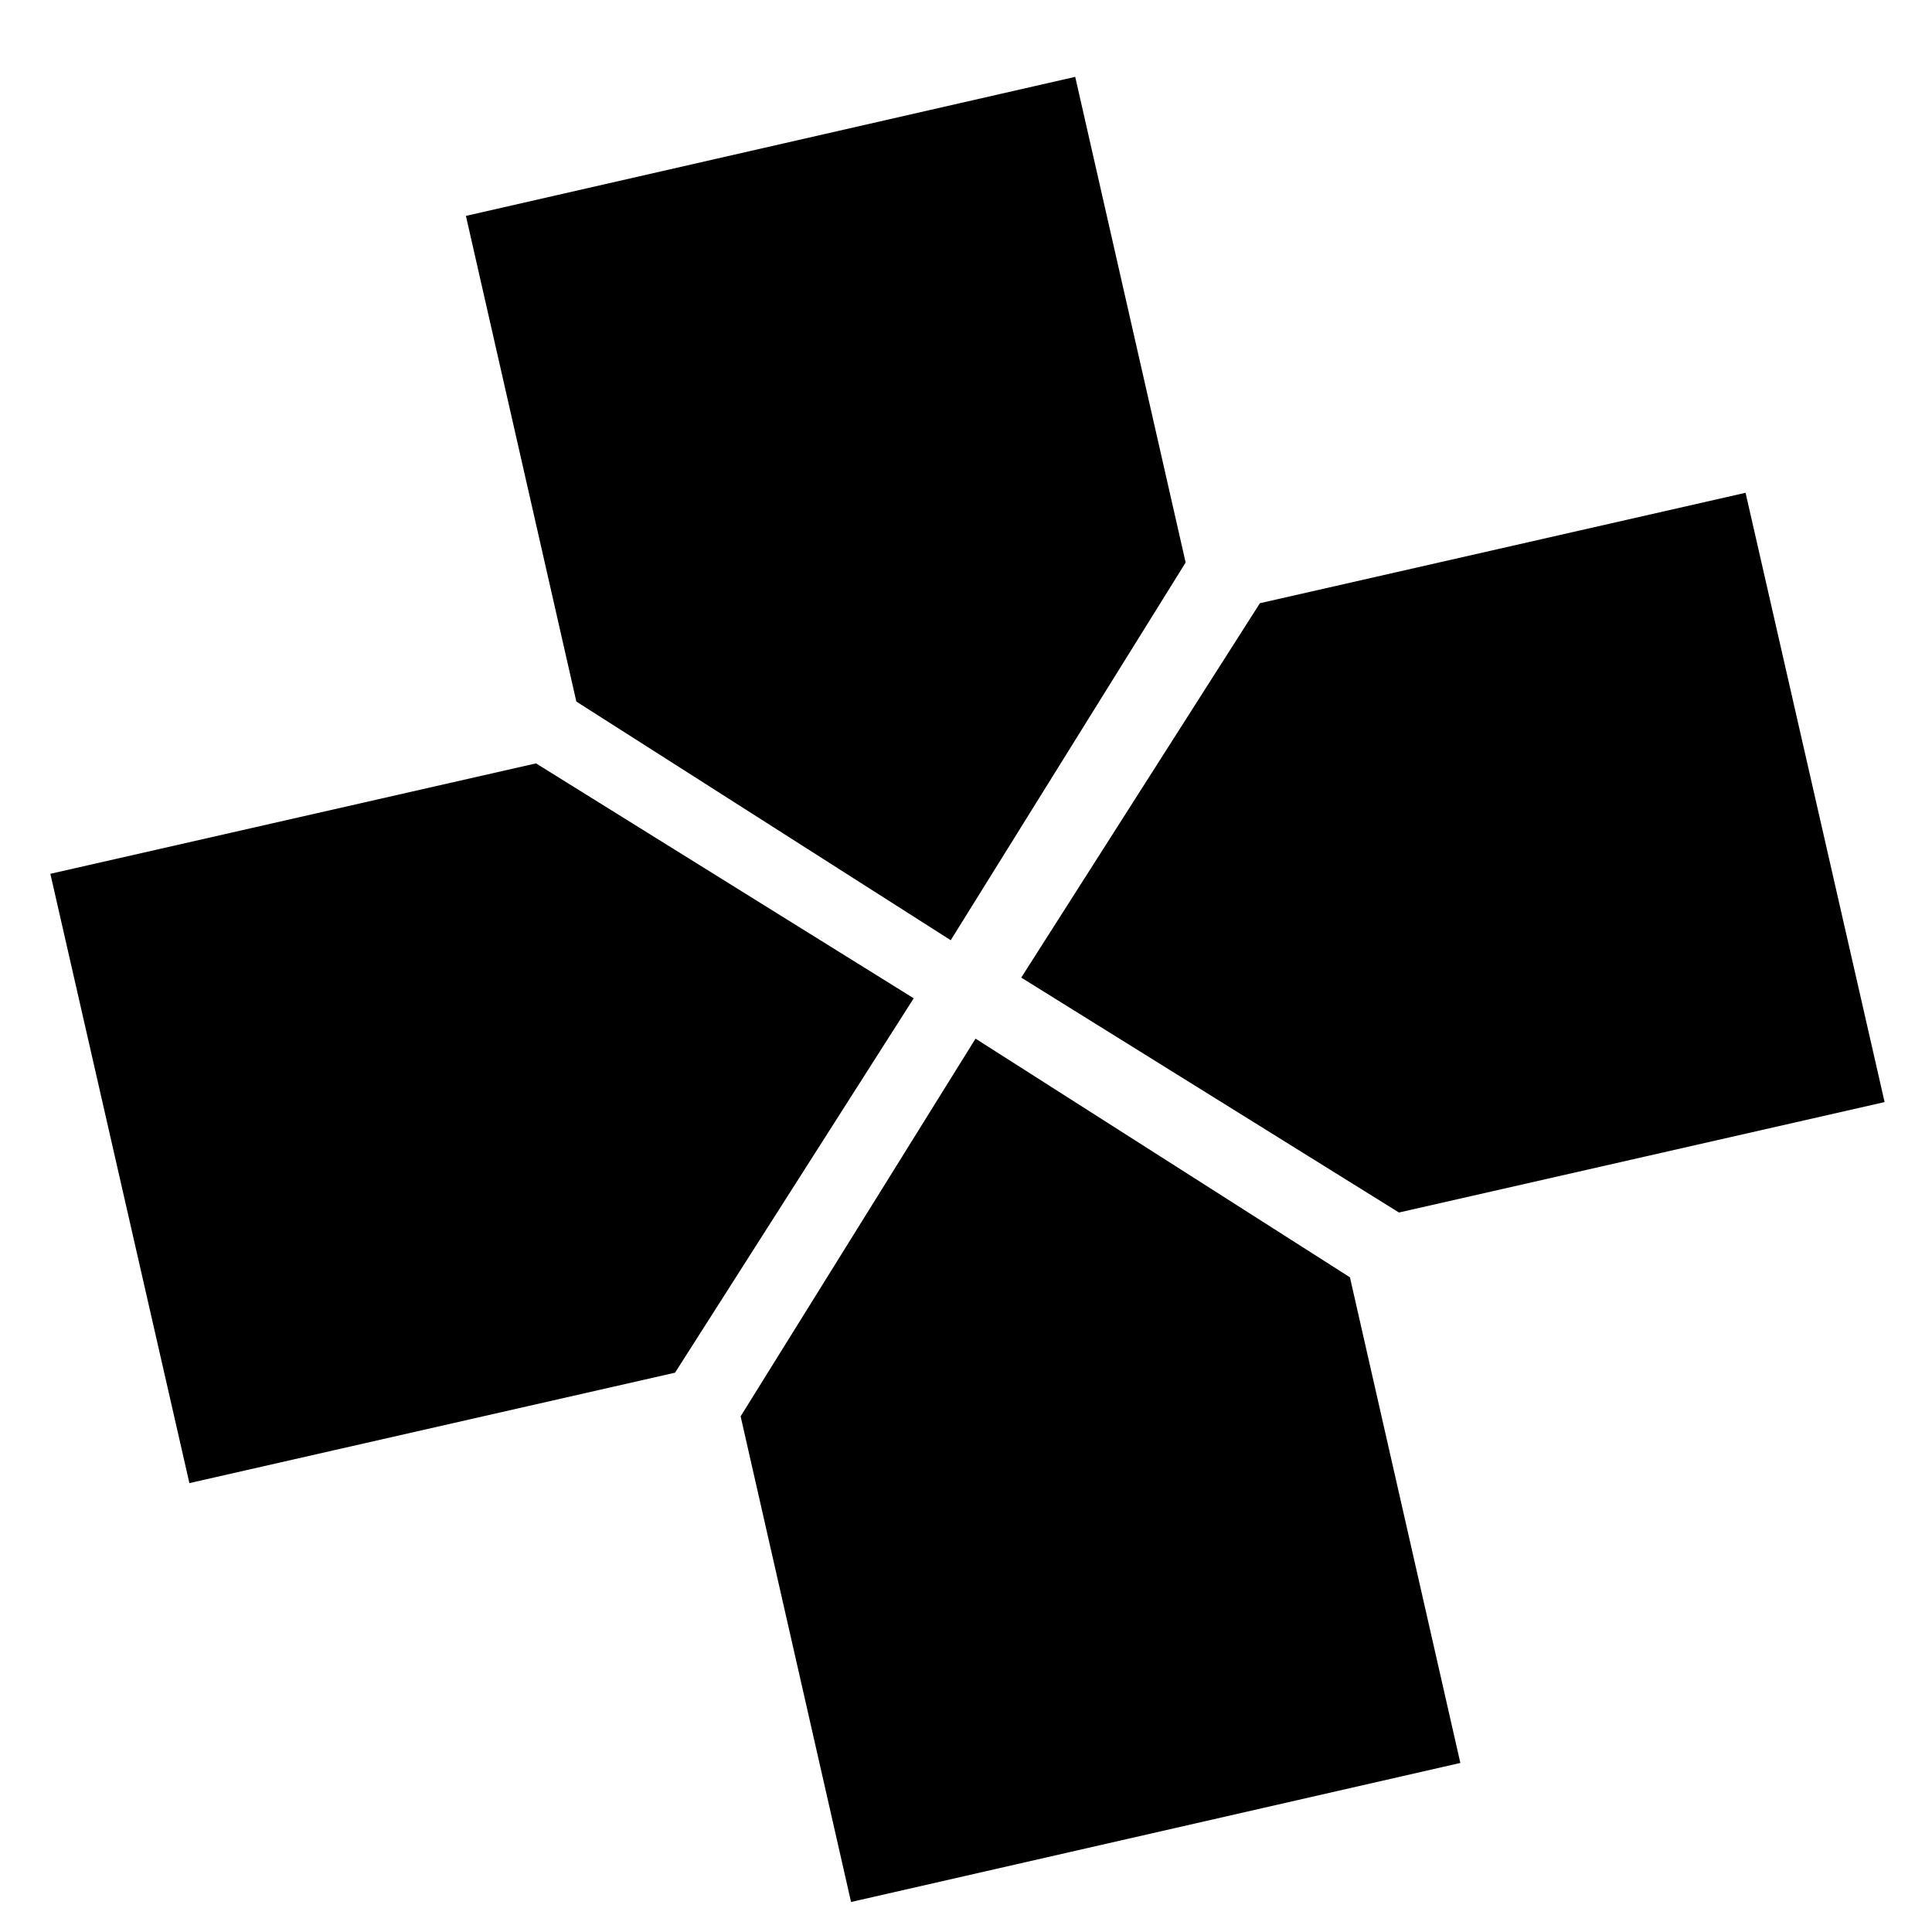 <!-- Generated by IcoMoon.io -->
<svg version="1.1" xmlns="http://www.w3.org/2000/svg" width="32" height="32" viewBox="0 0 32 32">
<path d="M17.809 1.273l1.829 8.044-3.891 6.256-6.201-3.953-1.829-8.044zM0.834 14.473l8.044-1.829 6.256 3.891-3.953 6.201-8.044 1.829zM14.096 31.503l-1.829-8.044 3.891-6.256 6.201 3.953 1.829 8.044zM31.215 18.254l-8.044 1.829-6.256-3.891 3.953-6.201 8.044-1.829zM17.027 2.636l1.402 6.146-3.114 4.854-4.895-3.032-1.402-6.146zM2.178 15.286l6.146-1.402 4.854 3.114-3.032 4.895-6.146 1.402zM14.896 30.161l-1.402-6.146 3.114-4.854 4.895 3.032 1.402 6.146zM29.884 17.486l-6.146 1.402-4.854-3.114 3.032-4.895 6.146-1.402z"></path>
</svg>
